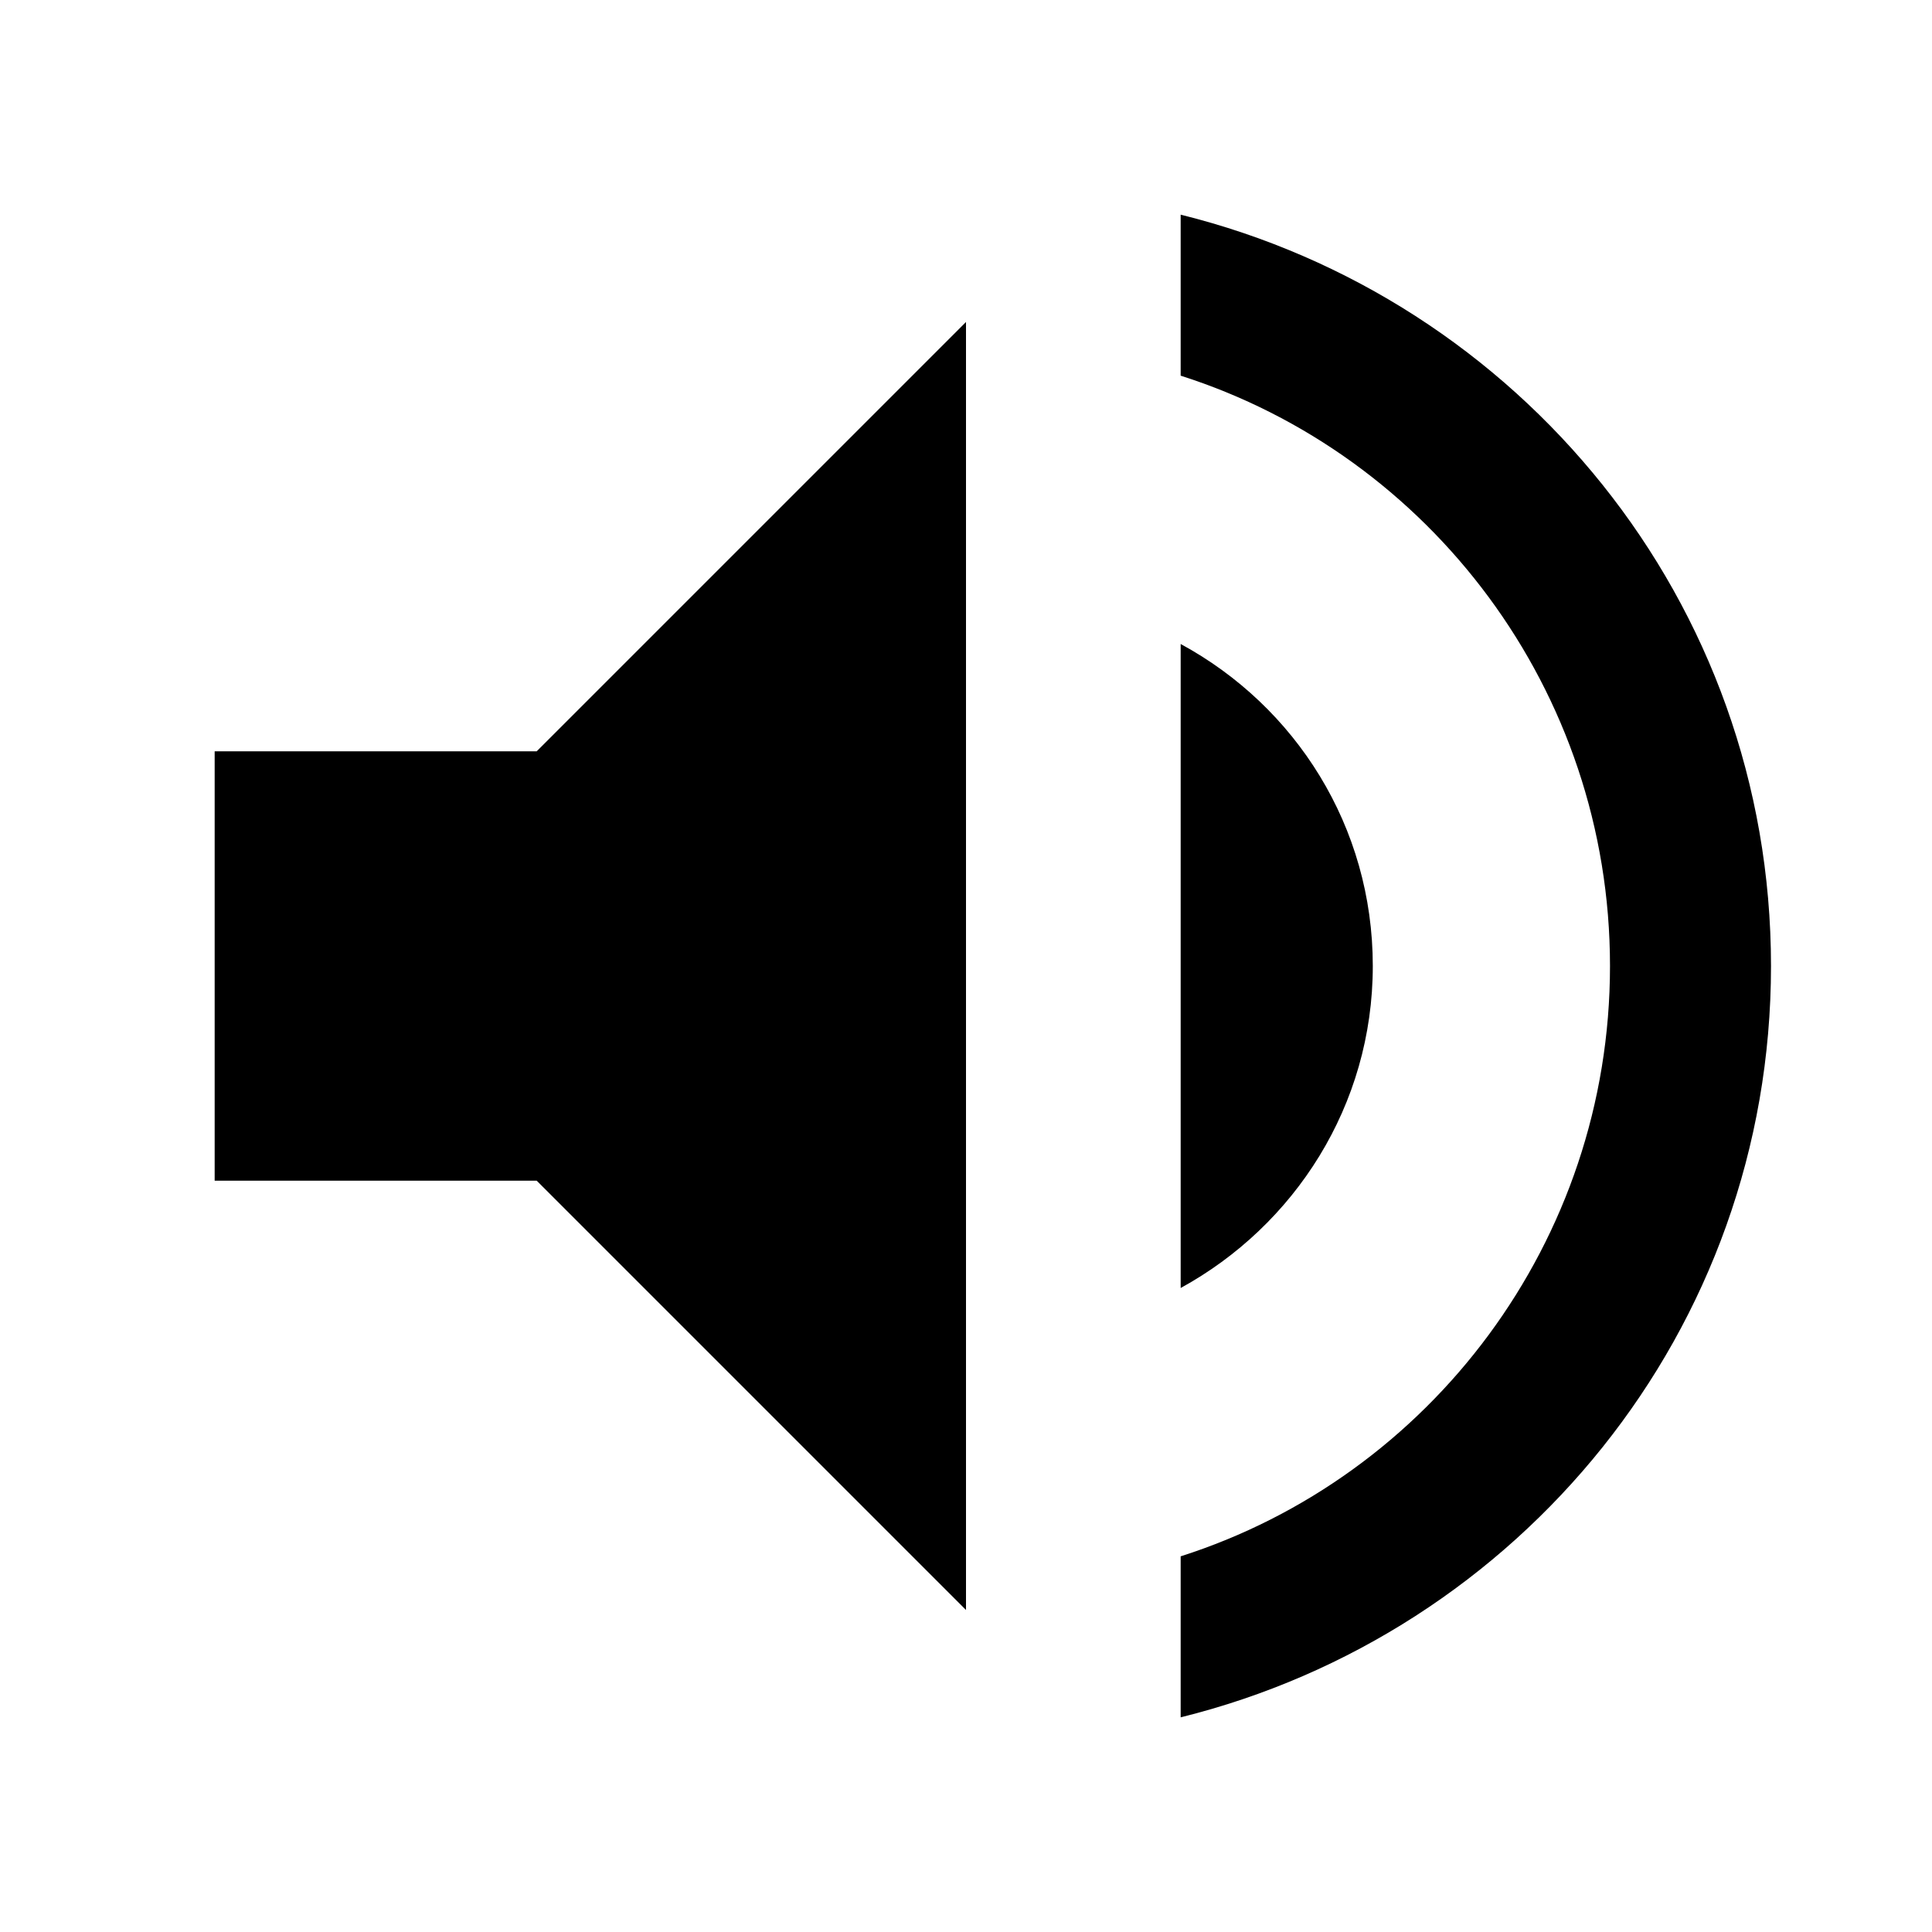 <svg xmlns="http://www.w3.org/2000/svg" viewBox="0 0 18 18"><path d="M12.79 9c0-1.3-.72-2.42-1.79-3v6c1.06-.58 1.79-1.7 1.79-3zM2 7v4h3l4 4V3L5 7H2zm9-5v1.5c2.32.74 4 2.93 4 5.5s-1.68 4.76-4 5.5V16c3.15-.78 5.5-3.6 5.5-7S14.15 2.78 11 2z"/></svg>
